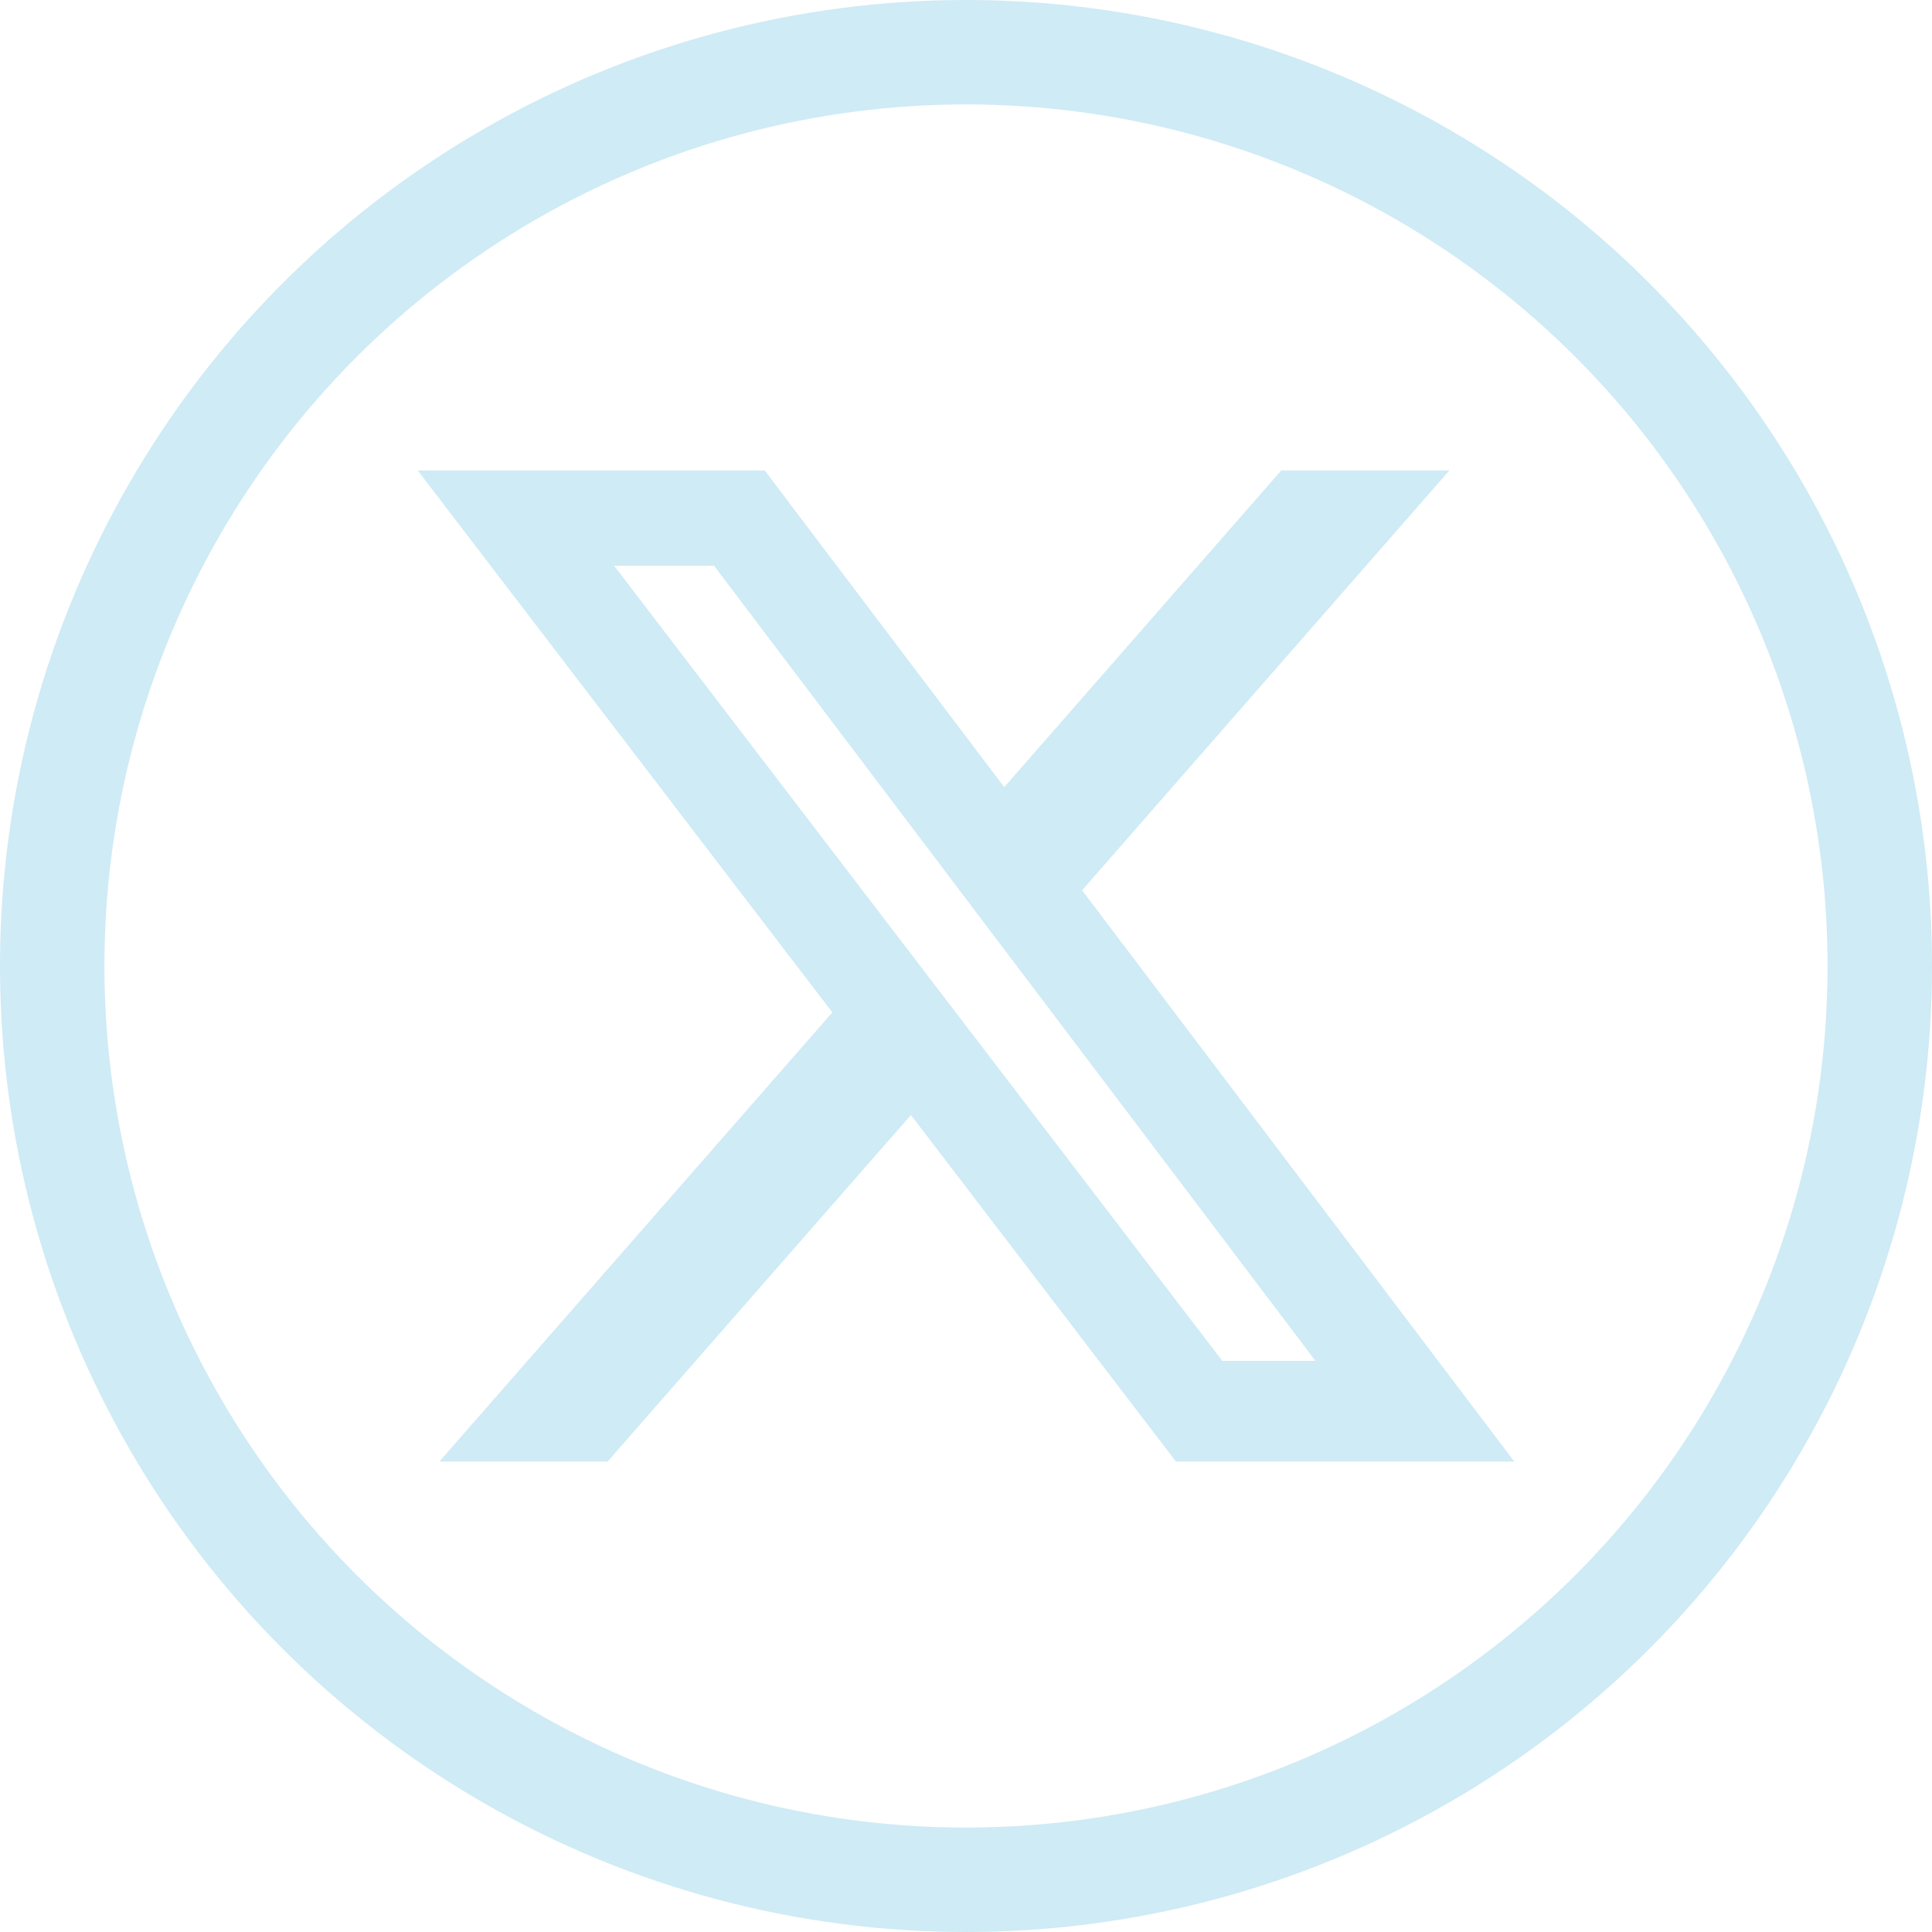 <svg width="37" height="37" viewBox="0 0 37 37" fill="none" xmlns="http://www.w3.org/2000/svg">
<circle cx="18.5" cy="18.5" r="17.5" stroke="#CFEBF5" stroke-width="2"/>
<g clip-path="url(#clip0_76_89)">
<path d="M24.538 9.009H27.758L20.723 17.05L29 27.99H22.52L17.445 21.354L11.636 27.99H8.415L15.94 19.389L8 9.01H14.645L19.232 15.075L24.538 9.009ZM23.409 26.063H25.193L13.675 10.835H11.761L23.409 26.063Z" fill="#CFEBF5"/>
</g>
<defs>
<clipPath id="clip0_76_89">
<rect width="21" height="21" fill="white" transform="translate(8 8)"/>
</clipPath>
</defs>
</svg>
